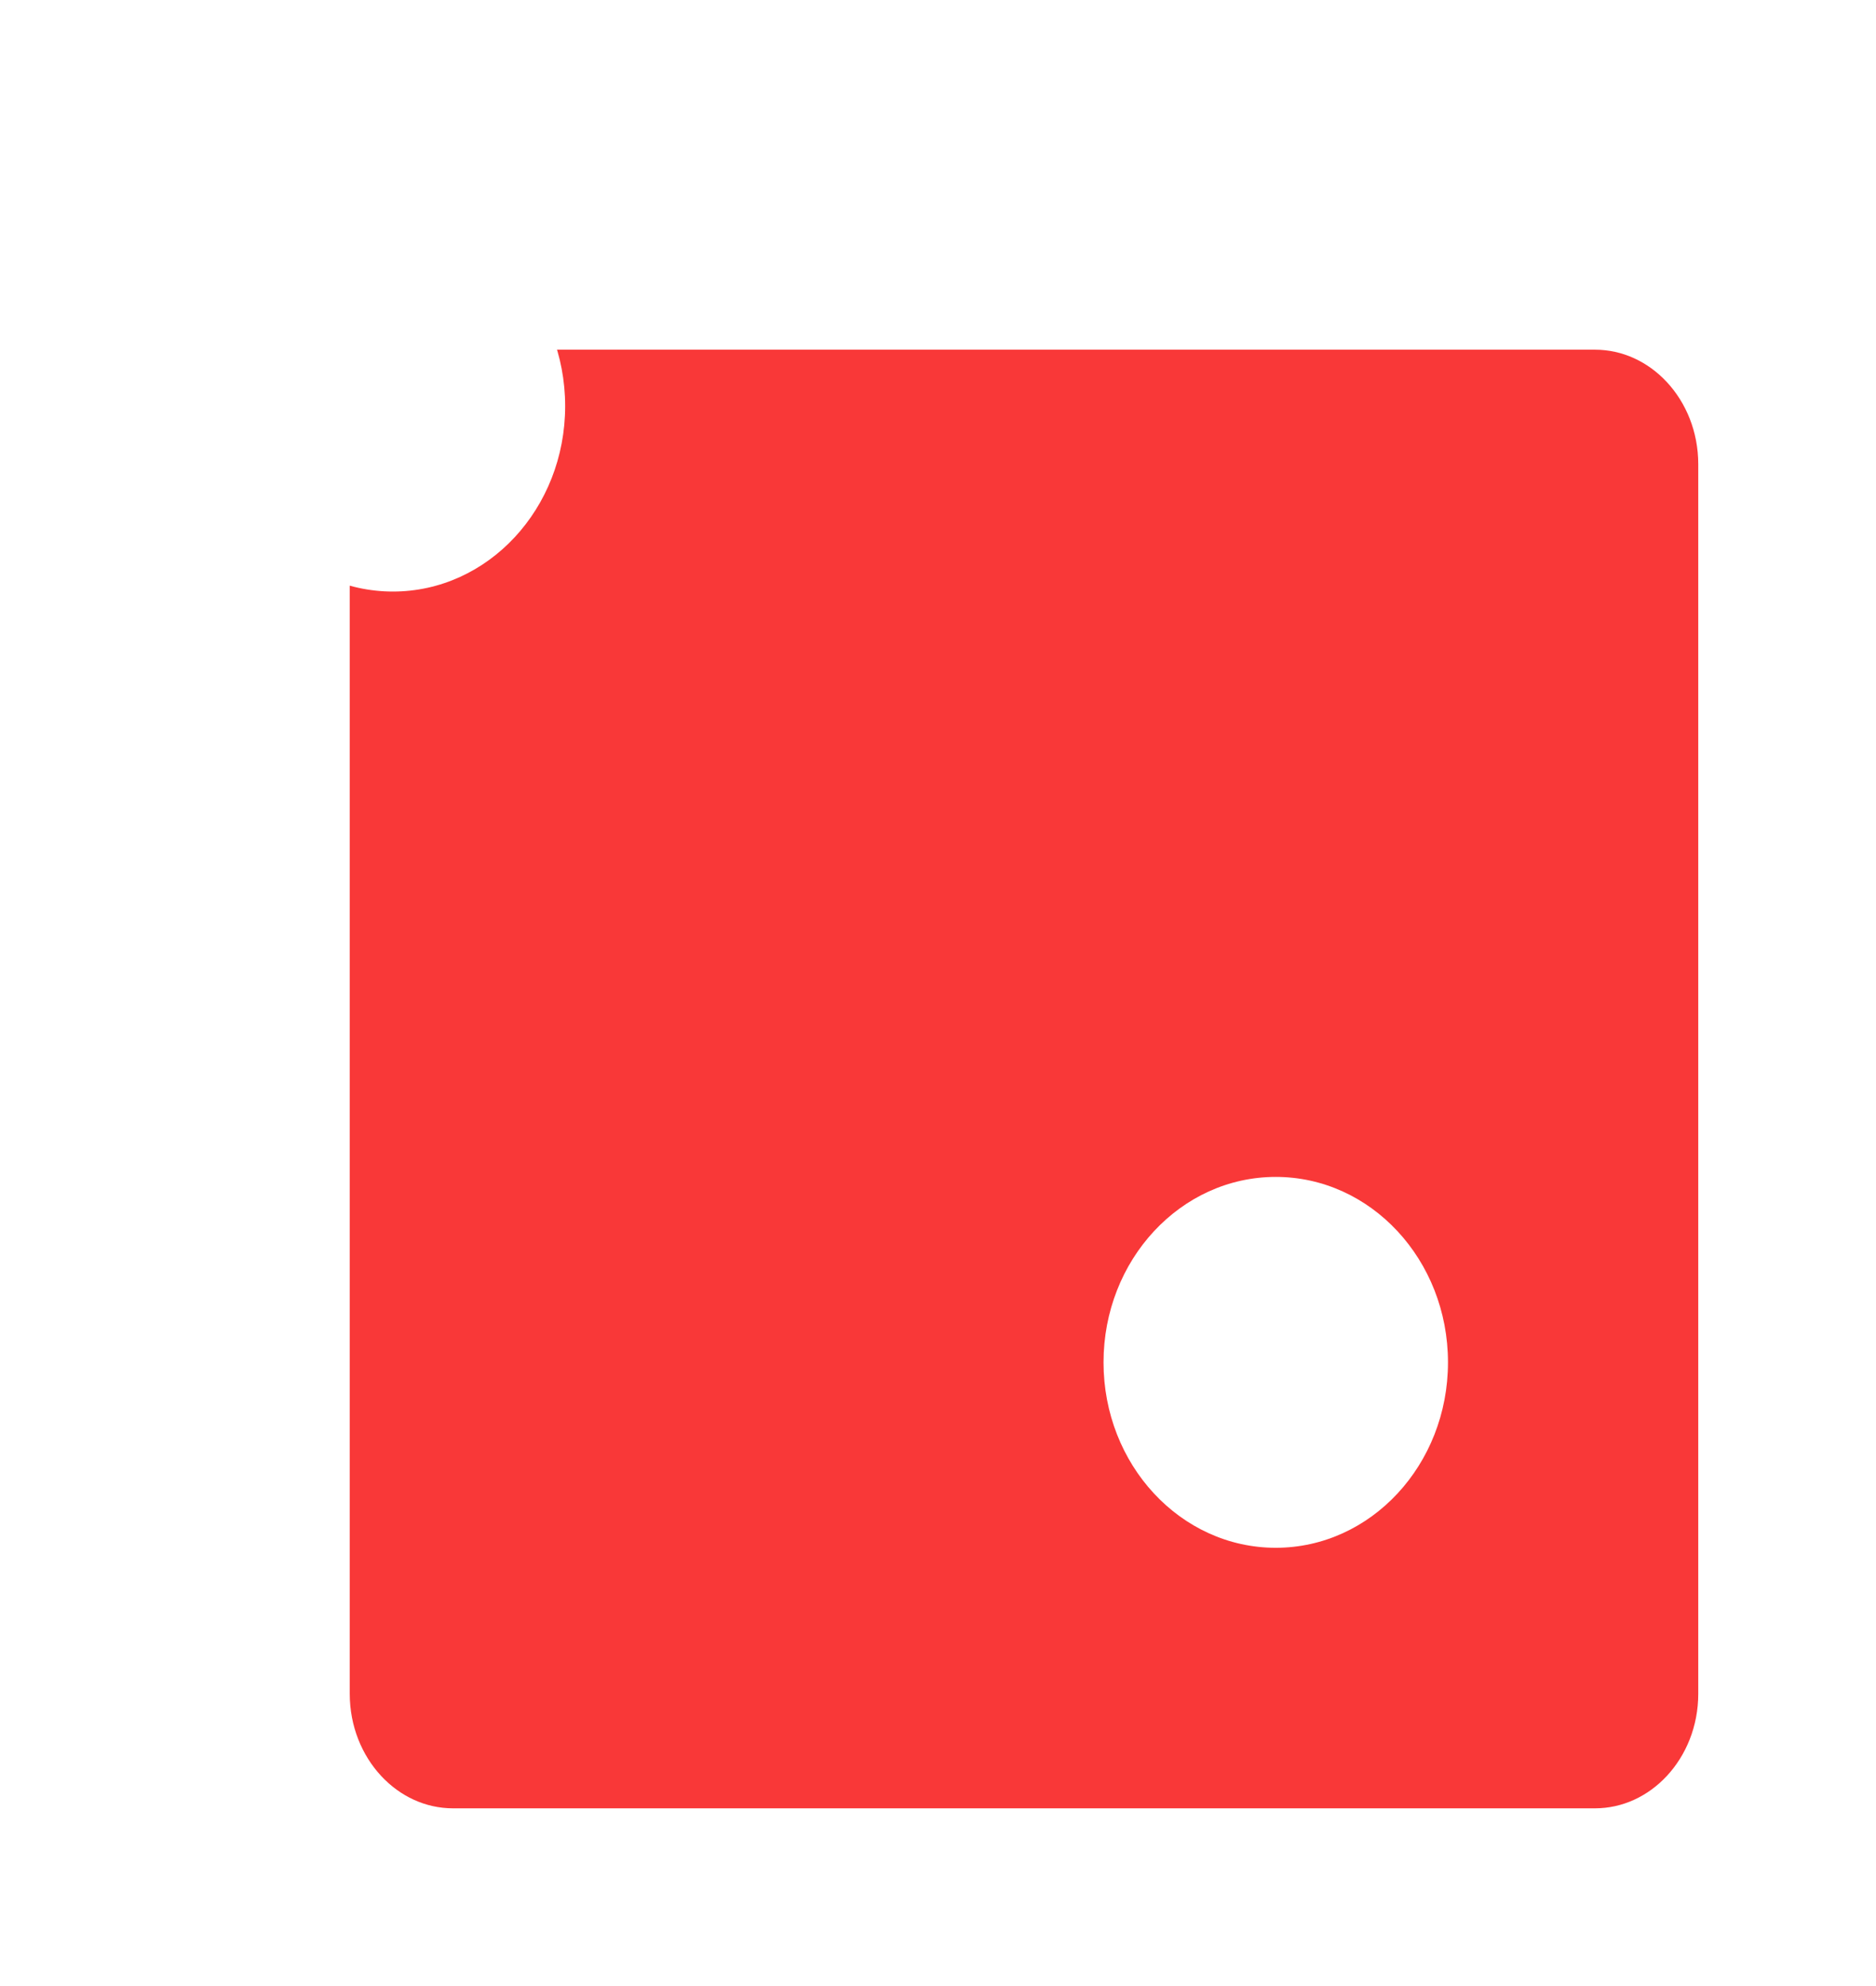 <svg width="51" height="54" viewBox="0 0 51 54" fill="none" xmlns="http://www.w3.org/2000/svg">
<g filter="url(#filter0_d_2130_1056)">
<path d="M38.02 3C40.218 3 42 4.919 42 7.286V40.714C42 43.081 40.218 45 38.02 45H6.98C4.782 45 3 43.081 3 40.714V7.286C3 4.919 4.782 3 6.98 3H38.02Z" fill="#F93838"/>
<path d="M38.02 3C40.218 3 42 4.919 42 7.286V40.714C42 43.081 40.218 45 38.02 45H6.98C4.782 45 3 43.081 3 40.714V7.286C3 4.919 4.782 3 6.98 3H38.02Z" fill="#F93838"/>
<path d="M3 7.286V40.714C3 43.081 4.782 45 6.98 45H38.02C40.218 45 42 43.081 42 40.714V7.286C42 4.919 40.218 3 38.02 3H6.98C4.782 3 3 4.919 3 7.286Z" stroke="white" stroke-width="2.34"/>
</g>
<path d="M34.682 32C37.268 32 39.364 34.258 39.364 37.042C39.364 39.827 37.268 42.084 34.682 42.084C32.096 42.084 30 39.827 30 37.042C30 34.258 32.096 32 34.682 32Z" fill="white"/>
<path d="M10.682 6C13.268 6 15.364 8.257 15.364 11.042C15.364 13.827 13.268 16.084 10.682 16.084C8.096 16.084 6 13.827 6 11.042C6 8.257 8.096 6 10.682 6Z" fill="white"/>
<defs>
<filter id="filter0_d_2130_1056" x="1.83" y="1.83" width="46.678" height="49.678" filterUnits="userSpaceOnUse" color-interpolation-filters="sRGB">
<feFlood flood-opacity="0" result="BackgroundImageFix"/>
<feColorMatrix in="SourceAlpha" type="matrix" values="0 0 0 0 0 0 0 0 0 0 0 0 0 0 0 0 0 0 127 0" result="hardAlpha"/>
<feOffset dx="5.338" dy="5.338"/>
<feColorMatrix type="matrix" values="0 0 0 0 0 0 0 0 0 0 0 0 0 0 0 0 0 0 1 0"/>
<feBlend mode="normal" in2="BackgroundImageFix" result="effect1_dropShadow_2130_1056"/>
<feBlend mode="normal" in="SourceGraphic" in2="effect1_dropShadow_2130_1056" result="shape"/>
</filter>
</defs>
</svg>
